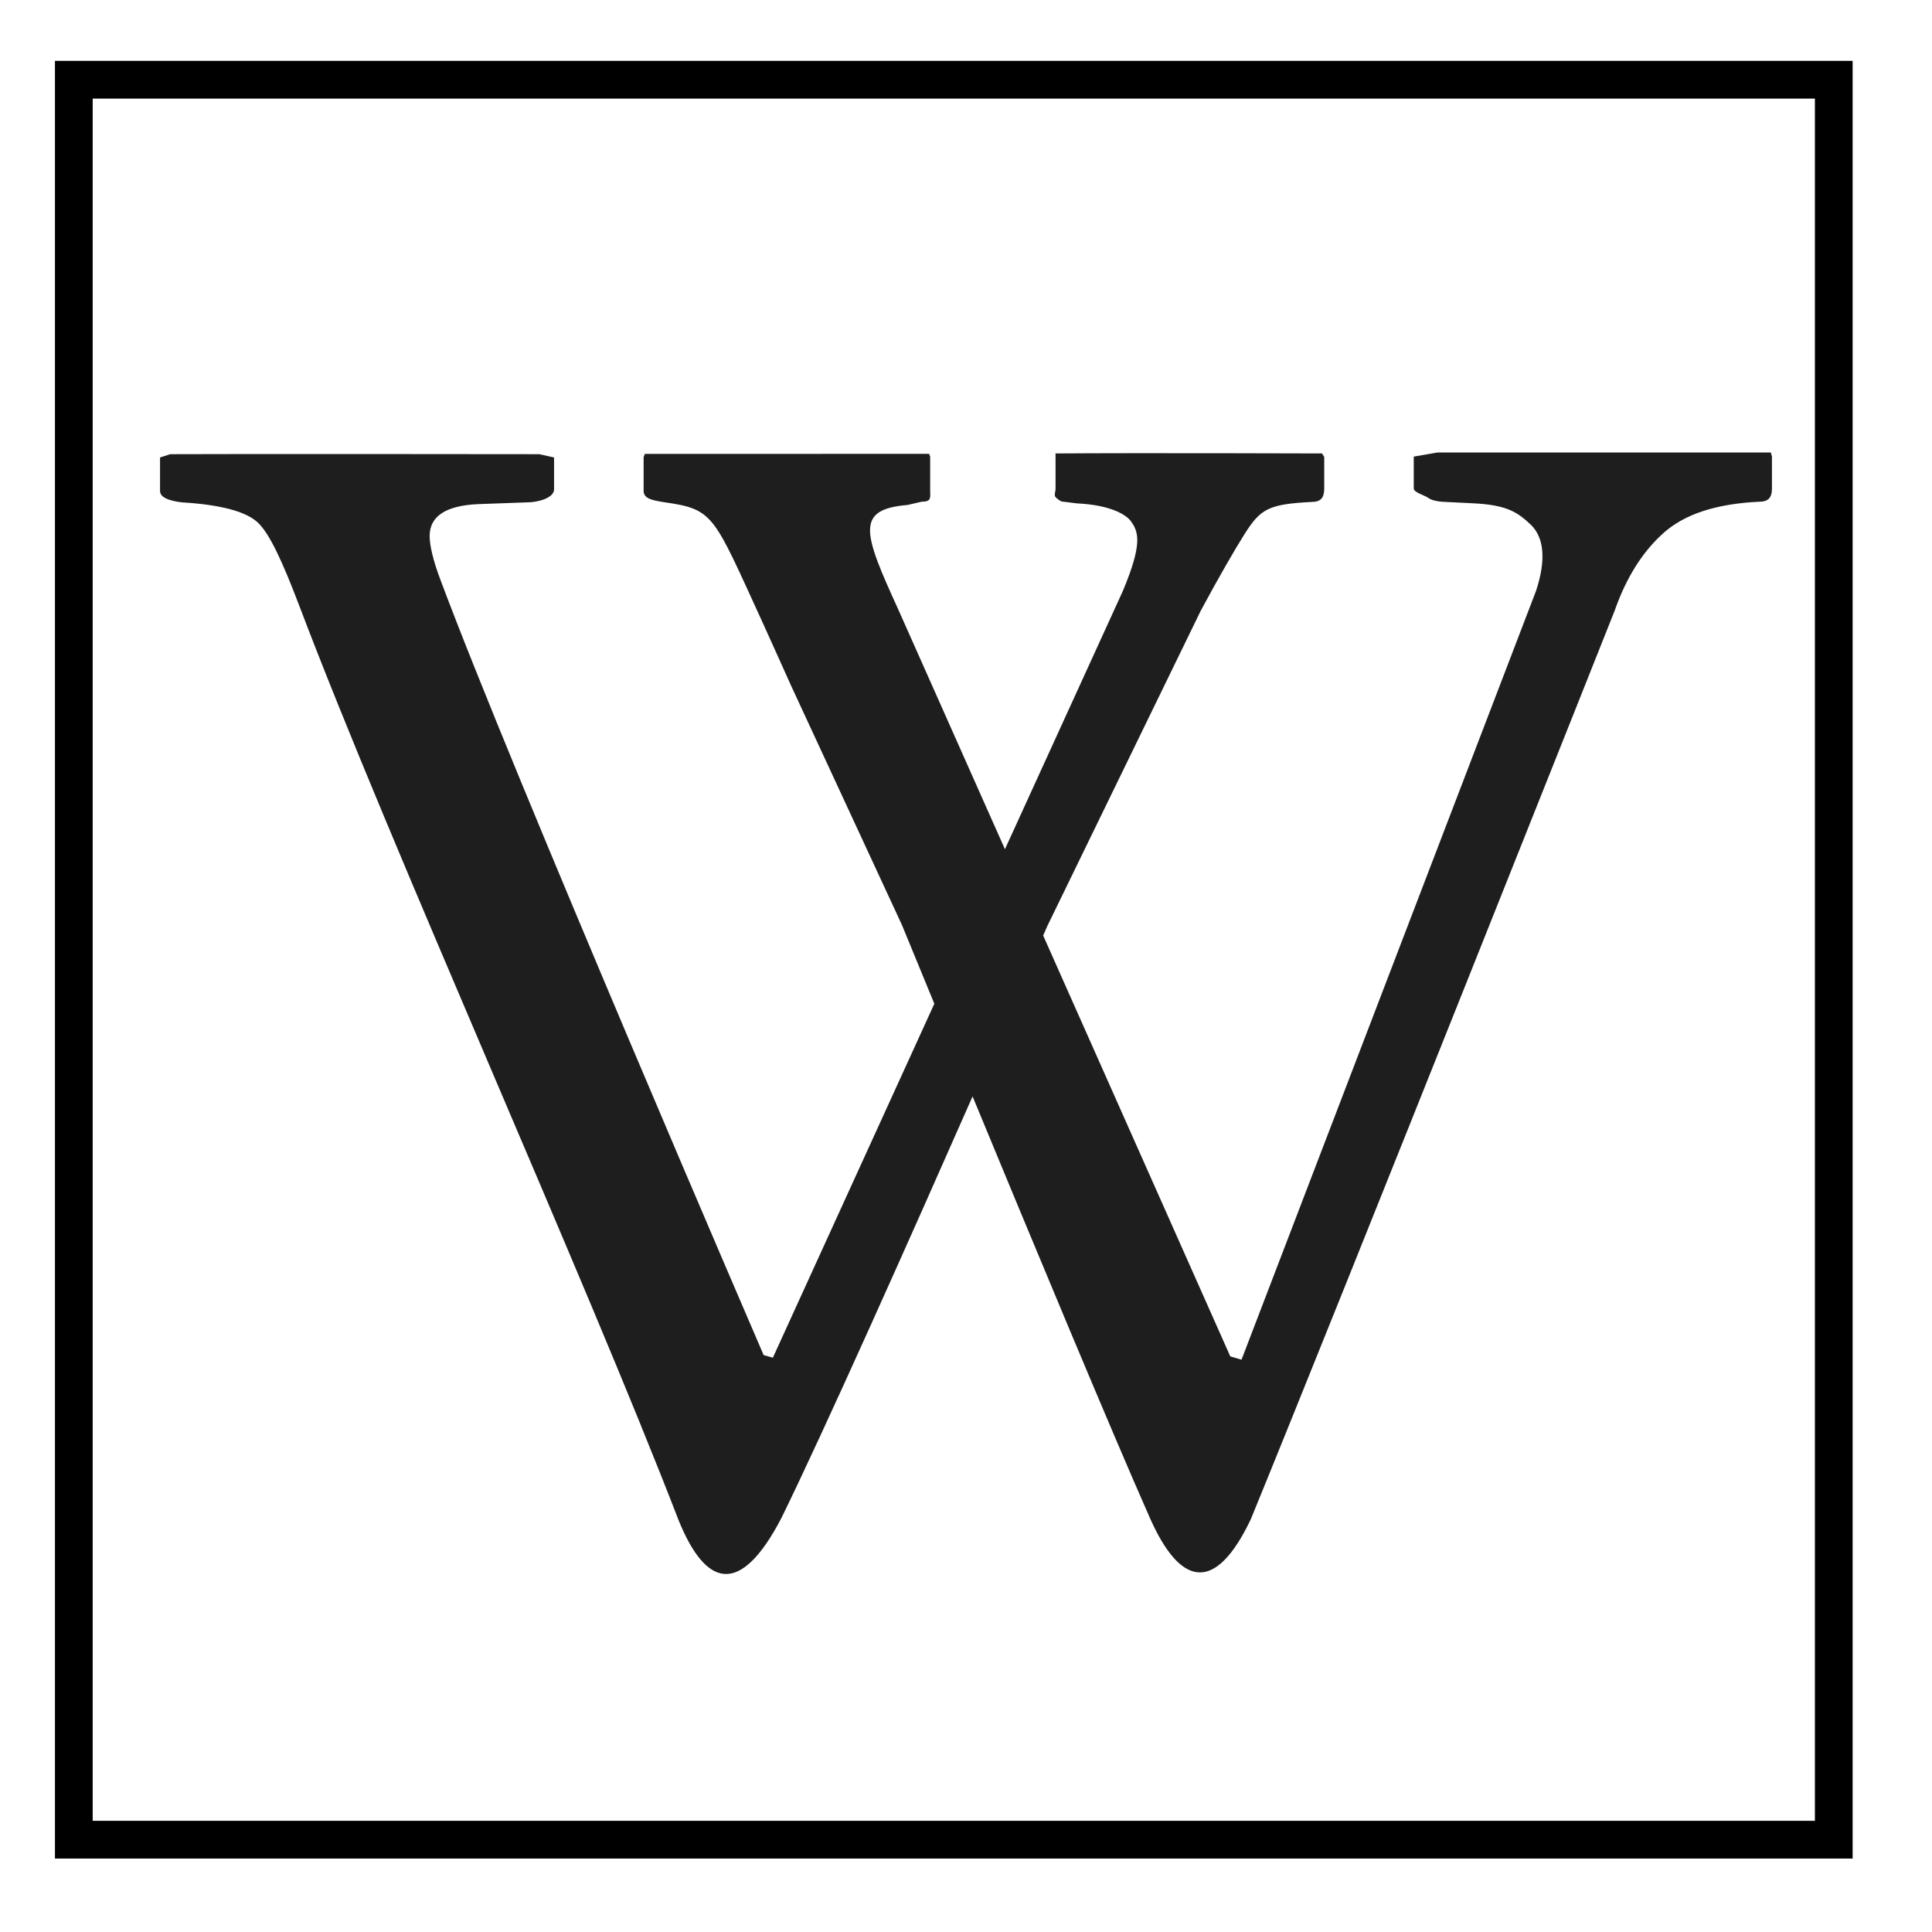 <?xml version="1.0"?>
<svg version="1.1" xmlns="http://www.w3.org/2000/svg" xmlns:xlink="http://www.w3.org/1999/xlink" width="512" height="512">
    <desc iVinci="yes" version="4.6" gridStep="20" showGrid="no" snapToGrid="no" codePlatform="0"/>
    <g id="Layer1" name="Layer 1" opacity="1">
        <g id="Shape1">
            <desc shapeID="1" type="0" basicInfo-basicType="0" basicInfo-roundedRectRadius="12" basicInfo-polygonSides="6" basicInfo-starPoints="5" bounding="rect(-45,-31.31,90,62.62)" text="" font-familyName="" font-pixelSize="20" font-bold="0" font-underline="0" font-alignment="1" strokeStyle="0" markerStart="0" markerEnd="0" shadowEnabled="0" shadowOffsetX="0" shadowOffsetY="2" shadowBlur="4" shadowOpacity="160" blurEnabled="0" blurRadius="4" transform="matrix(4.746,0,0,4.746,256,268.521)" pers-center="0,0" pers-size="0,0" pers-start="0,0" pers-end="0,0" locked="0" mesh="" flag=""/>
            <path id="shapePath1" d="M469.293,119.913 C469.293,119.913 403.009,119.913 380.982,119.913 L374.659,121 L374.659,129.486 C374.659,130.483 377.673,131.318 378.509,131.94 C379.306,132.614 381.466,132.98 382.358,132.98 L390.36,133.378 C399.435,133.806 402.198,135.775 405.734,139.098 C409.203,142.539 409.773,148.377 407.068,156.583 L329.013,360.34 L326.033,359.448 L276.452,247.923 C277.169,246.247 277.601,245.307 277.601,245.307 L318.196,161.876 C322.914,153.076 327.485,145.211 329.806,141.547 C334.049,134.864 336.109,133.601 347.667,133.018 C350.03,133.018 350.932,131.86 350.932,129.515 L350.932,121.076 L350.339,120.169 C350.339,120.169 301.812,120.003 279.718,120.169 L279.732,121.038 L279.732,129.482 C279.732,130.512 279.162,131.333 279.945,131.954 C280.781,132.628 281.132,132.975 282.029,132.975 L285.337,133.397 C294.365,133.825 298.409,136.416 299.633,138.044 C301.793,140.963 302.804,144.077 297.573,156.607 L266.319,225.05 L238.073,161.562 C228.813,141.276 226.52,134.997 240.484,133.825 L244.234,132.956 C246.92,132.956 246.503,131.893 246.503,129.876 L246.503,121 L246.222,120.274 C246.222,120.274 194.487,120.274 170.883,120.288 L170.565,121.156 L170.565,130.056 C170.565,132.054 172.535,132.567 176.19,133.117 C189.266,134.997 189.038,136.501 201.958,164.662 C203.89,168.881 209.595,181.606 209.595,181.606 L239.041,245.165 C239.041,245.165 242.383,253.329 247.608,266.001 L204.815,359.804 L202.371,359.111 C202.371,359.111 135.964,205.243 116.76,153.755 C114.738,148.453 113.86,144.485 113.86,142.04 C113.86,136.81 118.151,133.976 126.733,133.597 L139.79,133.127 C142.462,133.127 146.833,132.007 146.833,129.676 L146.833,121.237 L142.899,120.364 C142.899,120.364 61.546,120.264 45.114,120.364 L42.413,121.237 L42.413,130.122 C42.413,131.717 44.54,132.709 48.237,133.132 C58.342,133.744 65.129,135.5 68.309,138.462 C71.48,141.442 74.921,148.975 79.383,160.713 C103.528,224.428 154.86,338.132 179.844,402.901 C187.026,420.572 196.096,423.325 207.055,402.346 C218.347,379.335 241.125,328.264 257.742,290.559 C273.286,328.169 294.45,379.055 304.66,402.104 C312.786,420.553 322.055,422.375 331.458,402.654 C356.058,342.594 427.899,161.842 427.899,161.842 C431.004,152.971 435.342,146.137 440.933,141.172 C446.481,136.269 454.74,133.497 466.321,132.956 C468.666,132.956 469.587,131.774 469.587,129.486 L469.587,121 L469.293,119.913 Z" style="stroke:none;fill-rule:evenodd;fill:#1e1e1e;fill-opacity:1;"/>
        </g>
    </g>
    <g id="Layer2" name="Layer 2" opacity="1">
        <g id="Shape2">
            <desc shapeID="2" type="0" basicInfo-basicType="1" basicInfo-roundedRectRadius="12" basicInfo-polygonSides="6" basicInfo-starPoints="5" bounding="rect(-233.202,-233.202,466.404,466.404)" text="" font-familyName="Helvetica" font-pixelSize="20" font-bold="0" font-underline="0" font-alignment="1" strokeStyle="0" markerStart="0" markerEnd="0" shadowEnabled="0" shadowOffsetX="0" shadowOffsetY="2" shadowBlur="4" shadowOpacity="160" blurEnabled="0" blurRadius="4" transform="matrix(1,0,0,1,252.766,254.331)" pers-center="0,0" pers-size="0,0" pers-start="0,0" pers-end="0,0" locked="0" mesh="" flag=""/>
            <path id="shapePath2" d="M19.564,21.129 L485.968,21.129 L485.968,487.533 L19.564,487.533 L19.564,21.129 Z" style="stroke:#000000;stroke-opacity:1;stroke-width:10;stroke-linejoin:miter;stroke-miterlimit:2;stroke-linecap:butt;fill:none;"/>
        </g>
    </g>
</svg>
